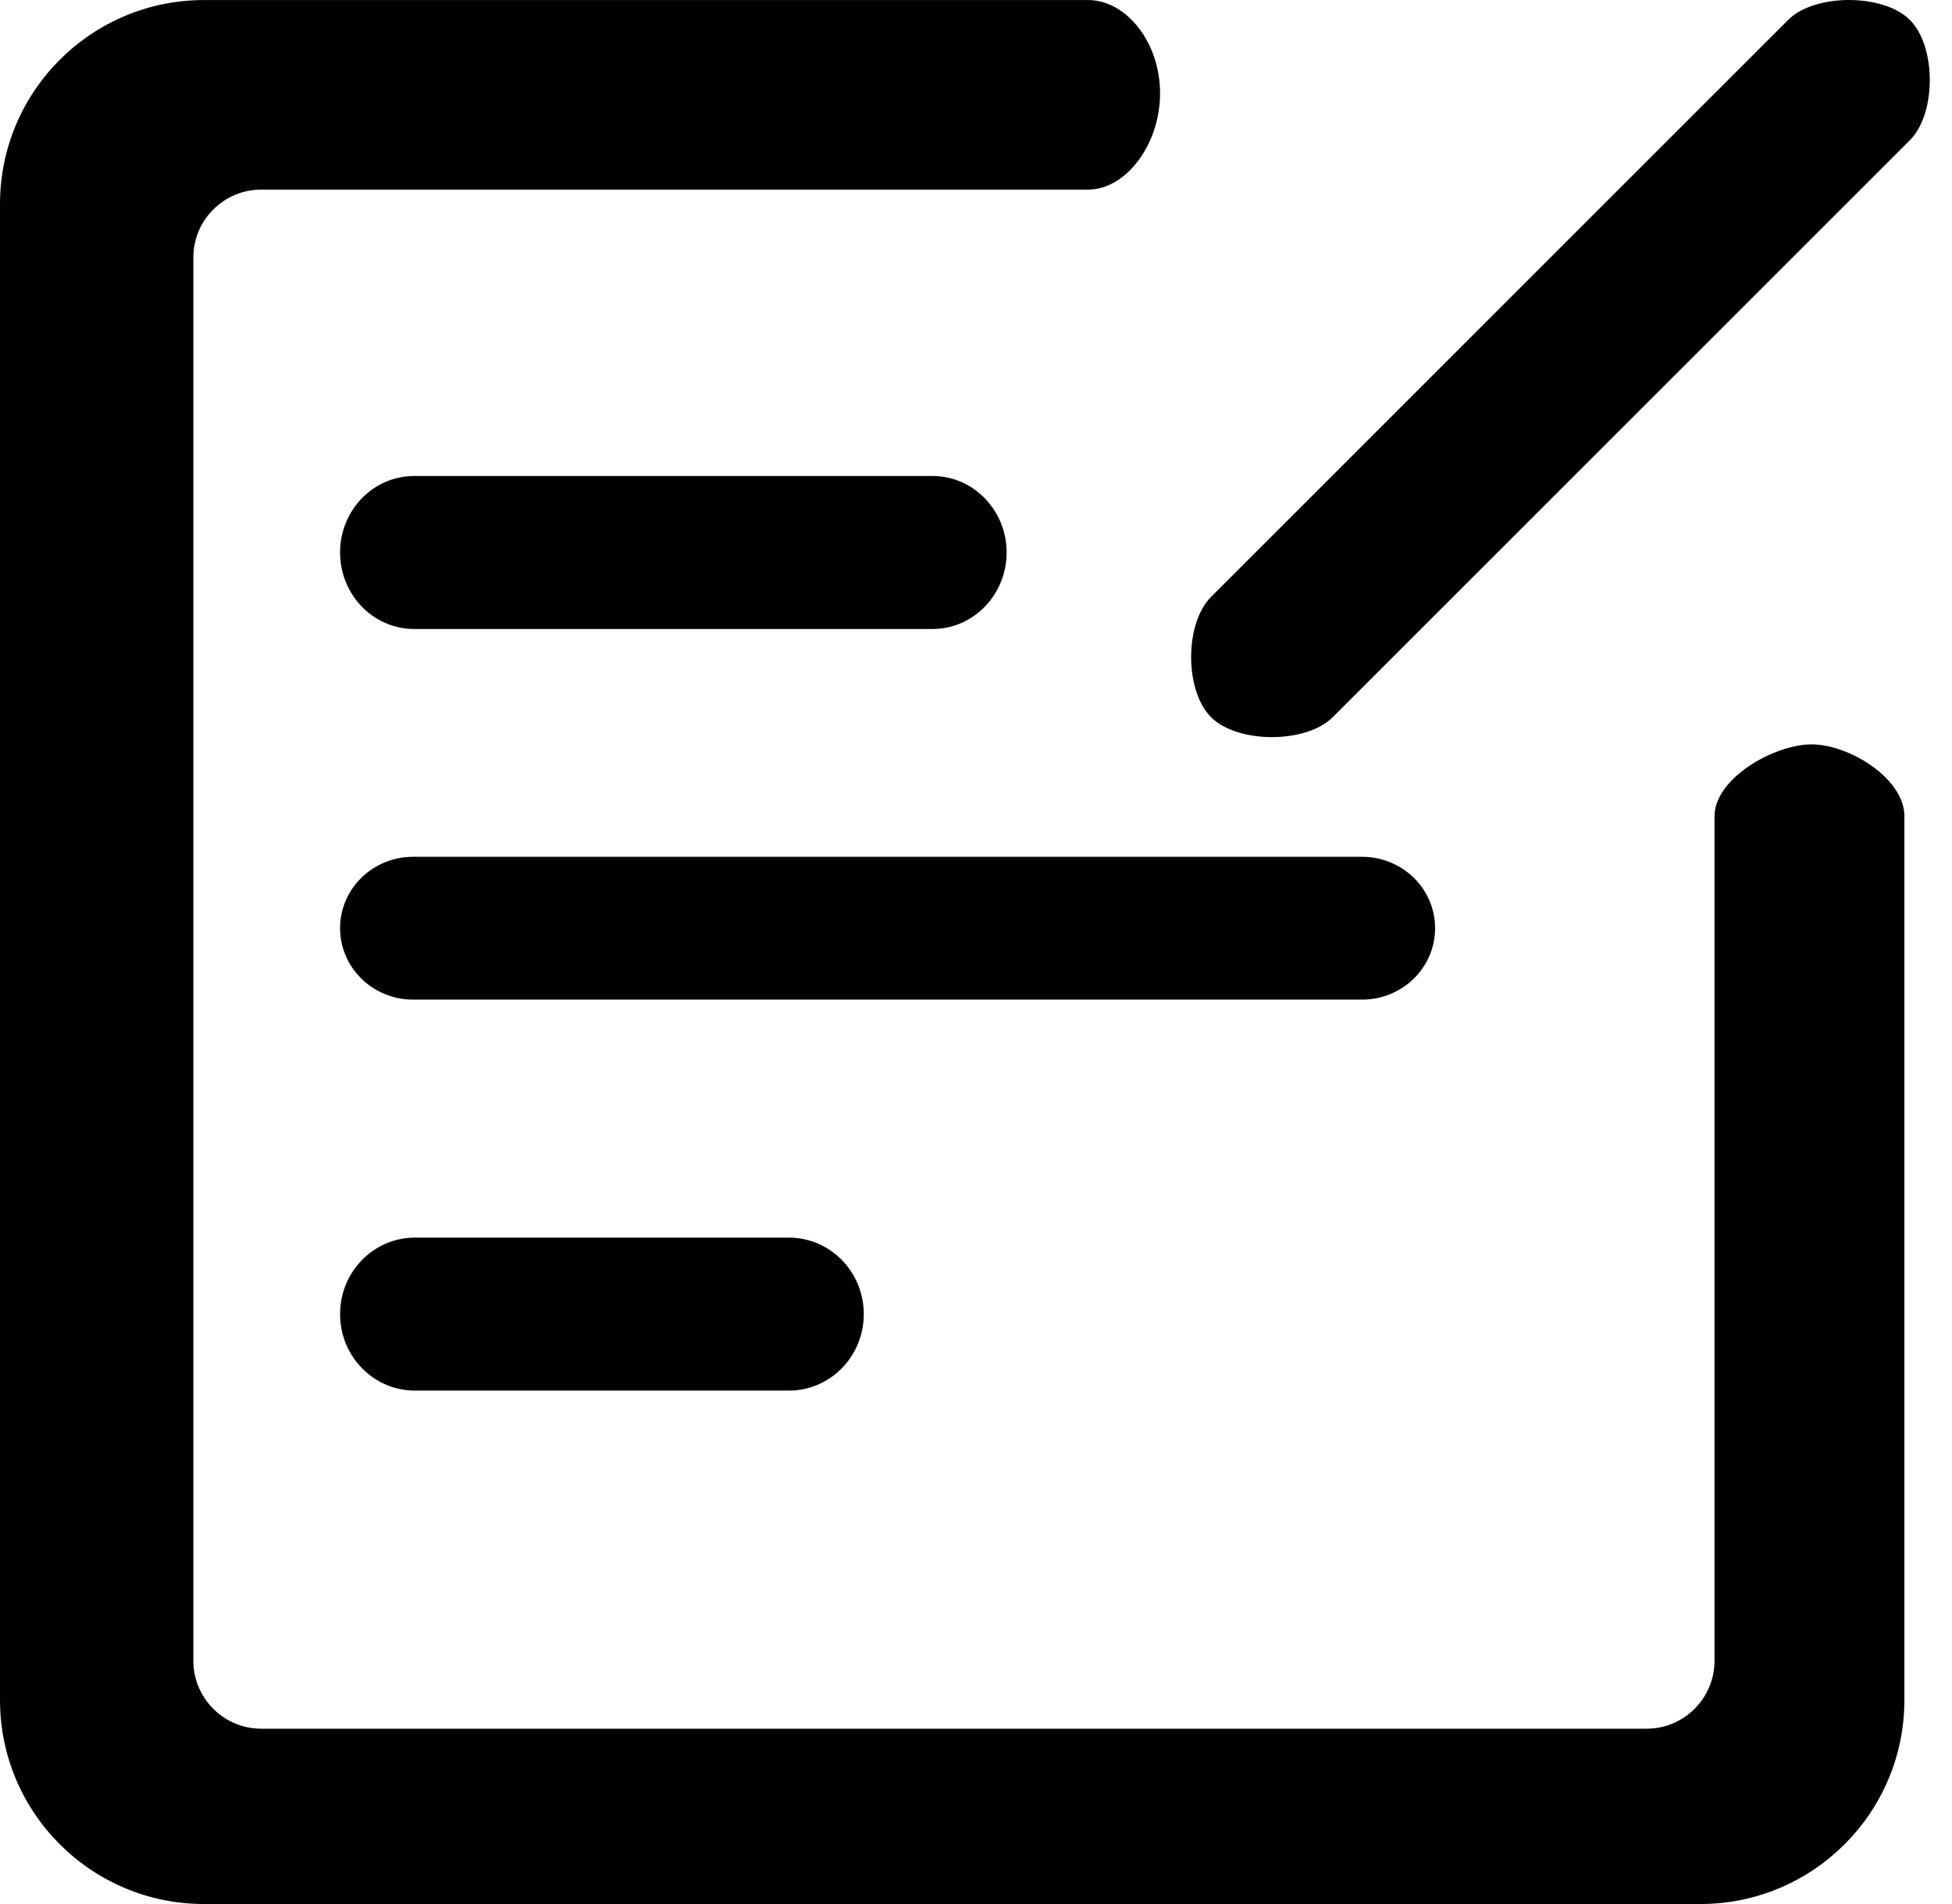 <?xml version="1.0" encoding="UTF-8"?>
<svg width="41px" height="40px" viewBox="0 0 41 40" version="1.1" xmlns="http://www.w3.org/2000/svg" xmlns:xlink="http://www.w3.org/1999/xlink">
    <title>markmark</title>
    <desc>Created with Sketch.</desc>
    <g id="页面-1" stroke="none" stroke-width="1" fill="none" fill-rule="evenodd">
        <g id="好友主页icon" transform="translate(-1248, -181)" fill="#000000">
            <g id="备注" transform="translate(1243, 176)">
                <g>
                    <rect id="矩形" fill-rule="nonzero" opacity="0" x="0" y="0" width="50" height="50"></rect>
                    <path d="M13.714,31 L21.571,31 C22.439,31 23.143,31.72 23.143,32.607 C23.143,33.495 22.439,34.214 21.571,34.214 L13.714,34.214 C12.846,34.214 12.143,33.495 12.143,32.607 C12.143,31.72 12.846,31 13.714,31 Z M45.115,7.946 L32.993,20.067 C32.435,20.625 30.995,20.625 30.437,20.067 C29.879,19.509 29.879,18.098 30.437,17.54 L42.559,5.418 C43.116,4.861 44.557,4.861 45.115,5.418 C45.673,5.976 45.673,7.388 45.115,7.946 Z M13.676,23 L33.609,23 C34.456,23 35.143,23.671 35.143,24.5 C35.143,25.328 34.456,26 33.609,26 L13.676,26 C12.829,26 12.143,25.328 12.143,24.5 C12.143,23.671 12.829,23 13.676,23 Z M13.698,15 L24.587,15 C25.446,15 26.143,15.719 26.143,16.607 C26.143,17.494 25.446,18.214 24.587,18.214 L13.698,18.214 C12.839,18.214 12.143,17.494 12.143,16.607 C12.143,15.719 12.839,15 13.698,15 Z M41.012,22.144 C41.012,21.355 42.262,20.638 43.051,20.638 C43.84,20.638 45,21.355 45,22.144 L45,40.714 C45,43.081 43.081,45 40.714,45 L9.286,45 C6.919,45 5,43.081 5,40.714 L5,9.287 C5,6.92 6.919,5.001 9.286,5.001 L27.857,5.001 C28.646,5.001 29.366,5.876 29.366,6.959 C29.366,8.041 28.646,8.983 27.857,8.983 L10.489,8.983 C9.7,8.983 9.061,9.623 9.061,10.412 L9.061,39.888 C9.061,40.677 9.7,41.317 10.489,41.317 L39.584,41.317 C40.373,41.317 41.012,40.677 41.012,39.888 L41.012,22.144 Z" id="形状" fill-rule="nonzero"></path>
                </g>
            </g>
        </g>
    </g>
</svg>
